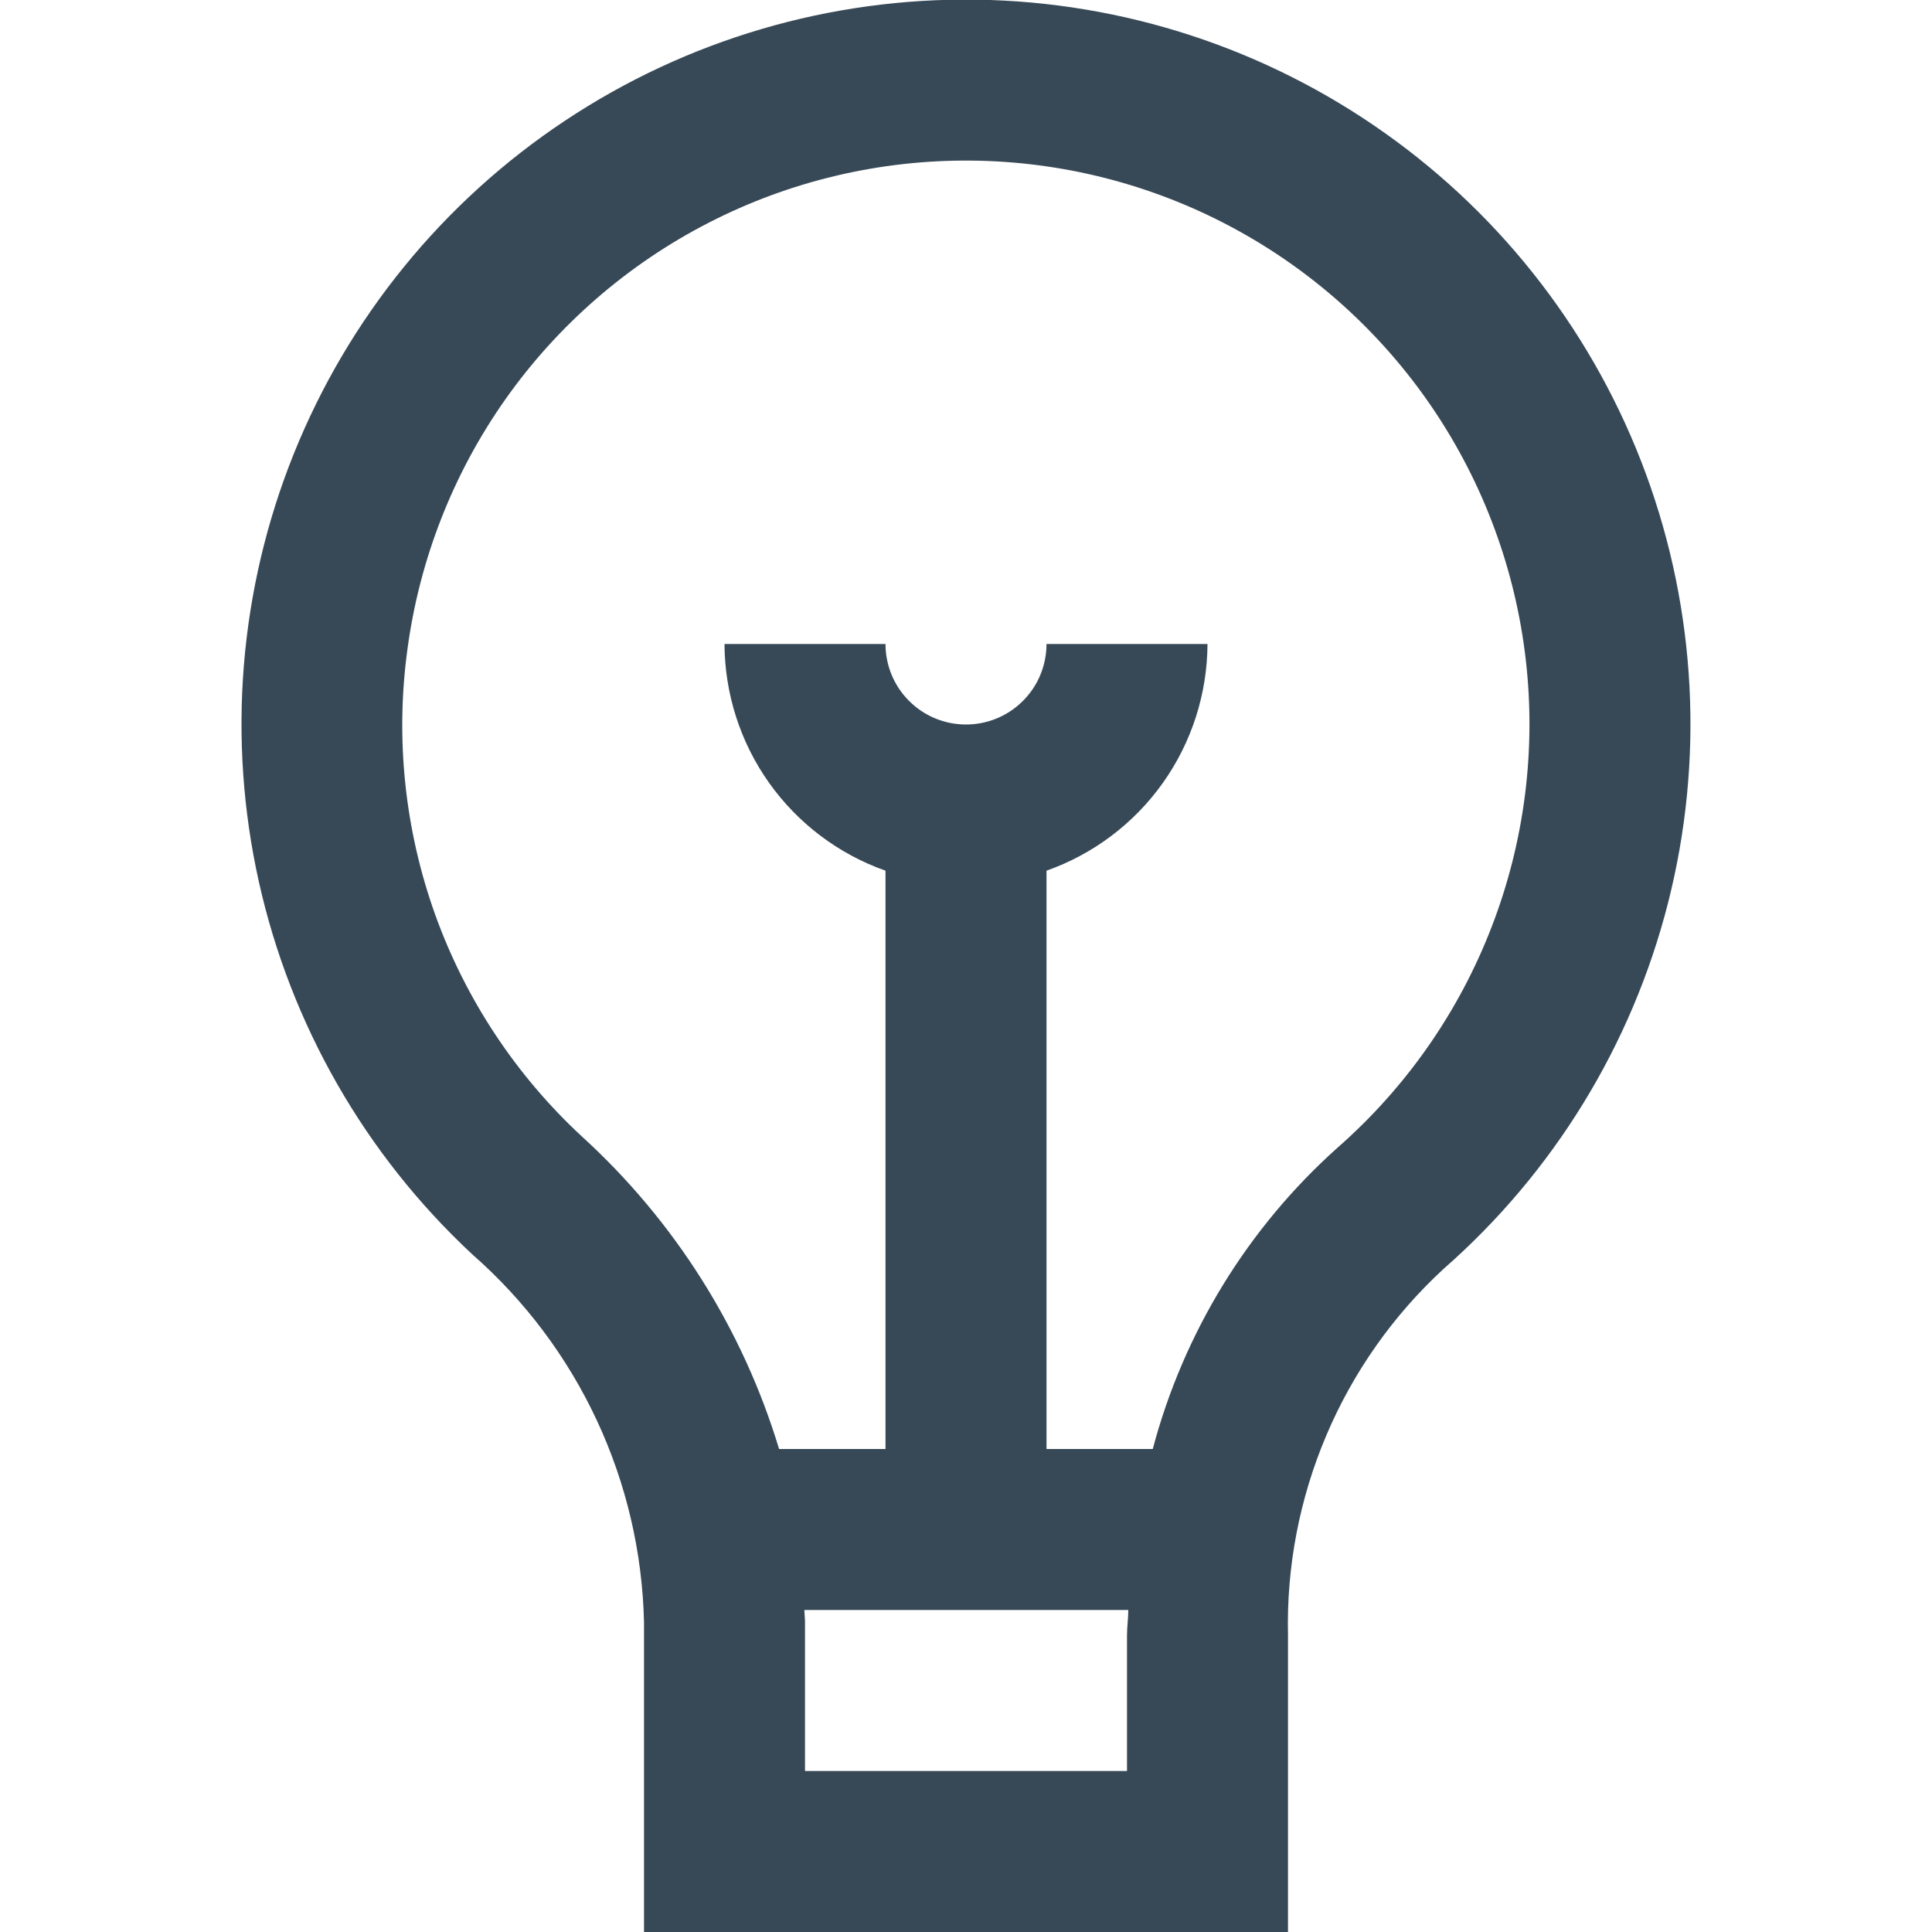 <svg width="24" height="24" viewBox="0 0 24 24" fill="none" xmlns="http://www.w3.org/2000/svg">
<g clip-path="url(#clip0_51_69212)">
<path d="M8 20.149V24H16V20.315C15.98 19.462 16.143 18.616 16.476 17.831C16.809 17.046 17.305 16.341 17.932 15.763C19.3 14.564 20.272 12.979 20.721 11.216C21.17 9.453 21.074 7.596 20.447 5.889C19.819 4.181 18.688 2.704 17.204 1.653C15.721 0.601 13.953 0.023 12.134 -0.004C10.315 -0.031 8.531 0.493 7.016 1.501C5.501 2.508 4.328 3.95 3.649 5.638C2.971 7.326 2.82 9.179 3.216 10.955C3.612 12.73 4.536 14.344 5.868 15.583C6.52 16.155 7.046 16.856 7.413 17.642C7.78 18.428 7.98 19.282 8 20.149V20.149ZM14 22H10V20.149C10 20.099 9.993 20.049 9.992 20H14.016C14.016 20.105 14 20.209 14 20.315V22ZM5.06 8.075C5.209 6.953 5.627 5.884 6.279 4.959C6.932 4.035 7.799 3.282 8.805 2.766C9.812 2.249 10.93 1.985 12.061 1.995C13.193 2.005 14.305 2.289 15.303 2.823C16.3 3.357 17.154 4.125 17.79 5.061C18.426 5.997 18.825 7.073 18.954 8.198C19.083 9.322 18.937 10.461 18.529 11.516C18.122 12.572 17.464 13.513 16.613 14.259C15.5 15.255 14.703 16.556 14.32 18H13V10.816C13.583 10.61 14.088 10.229 14.446 9.725C14.804 9.221 14.997 8.618 15 8H13C13 8.265 12.895 8.52 12.707 8.707C12.52 8.895 12.265 9 12 9C11.735 9 11.48 8.895 11.293 8.707C11.105 8.52 11 8.265 11 8H9C9.003 8.618 9.196 9.221 9.554 9.725C9.912 10.229 10.417 10.61 11 10.816V18H9.678C9.227 16.509 8.381 15.168 7.23 14.119C6.41 13.36 5.784 12.414 5.406 11.362C5.029 10.31 4.91 9.183 5.06 8.075V8.075Z" fill="#374957"/>
</g>
<defs>
<clipPath id="clip0_51_69212">
<rect width="24" height="24" fill="white"/>
</clipPath>
</defs>
</svg>
